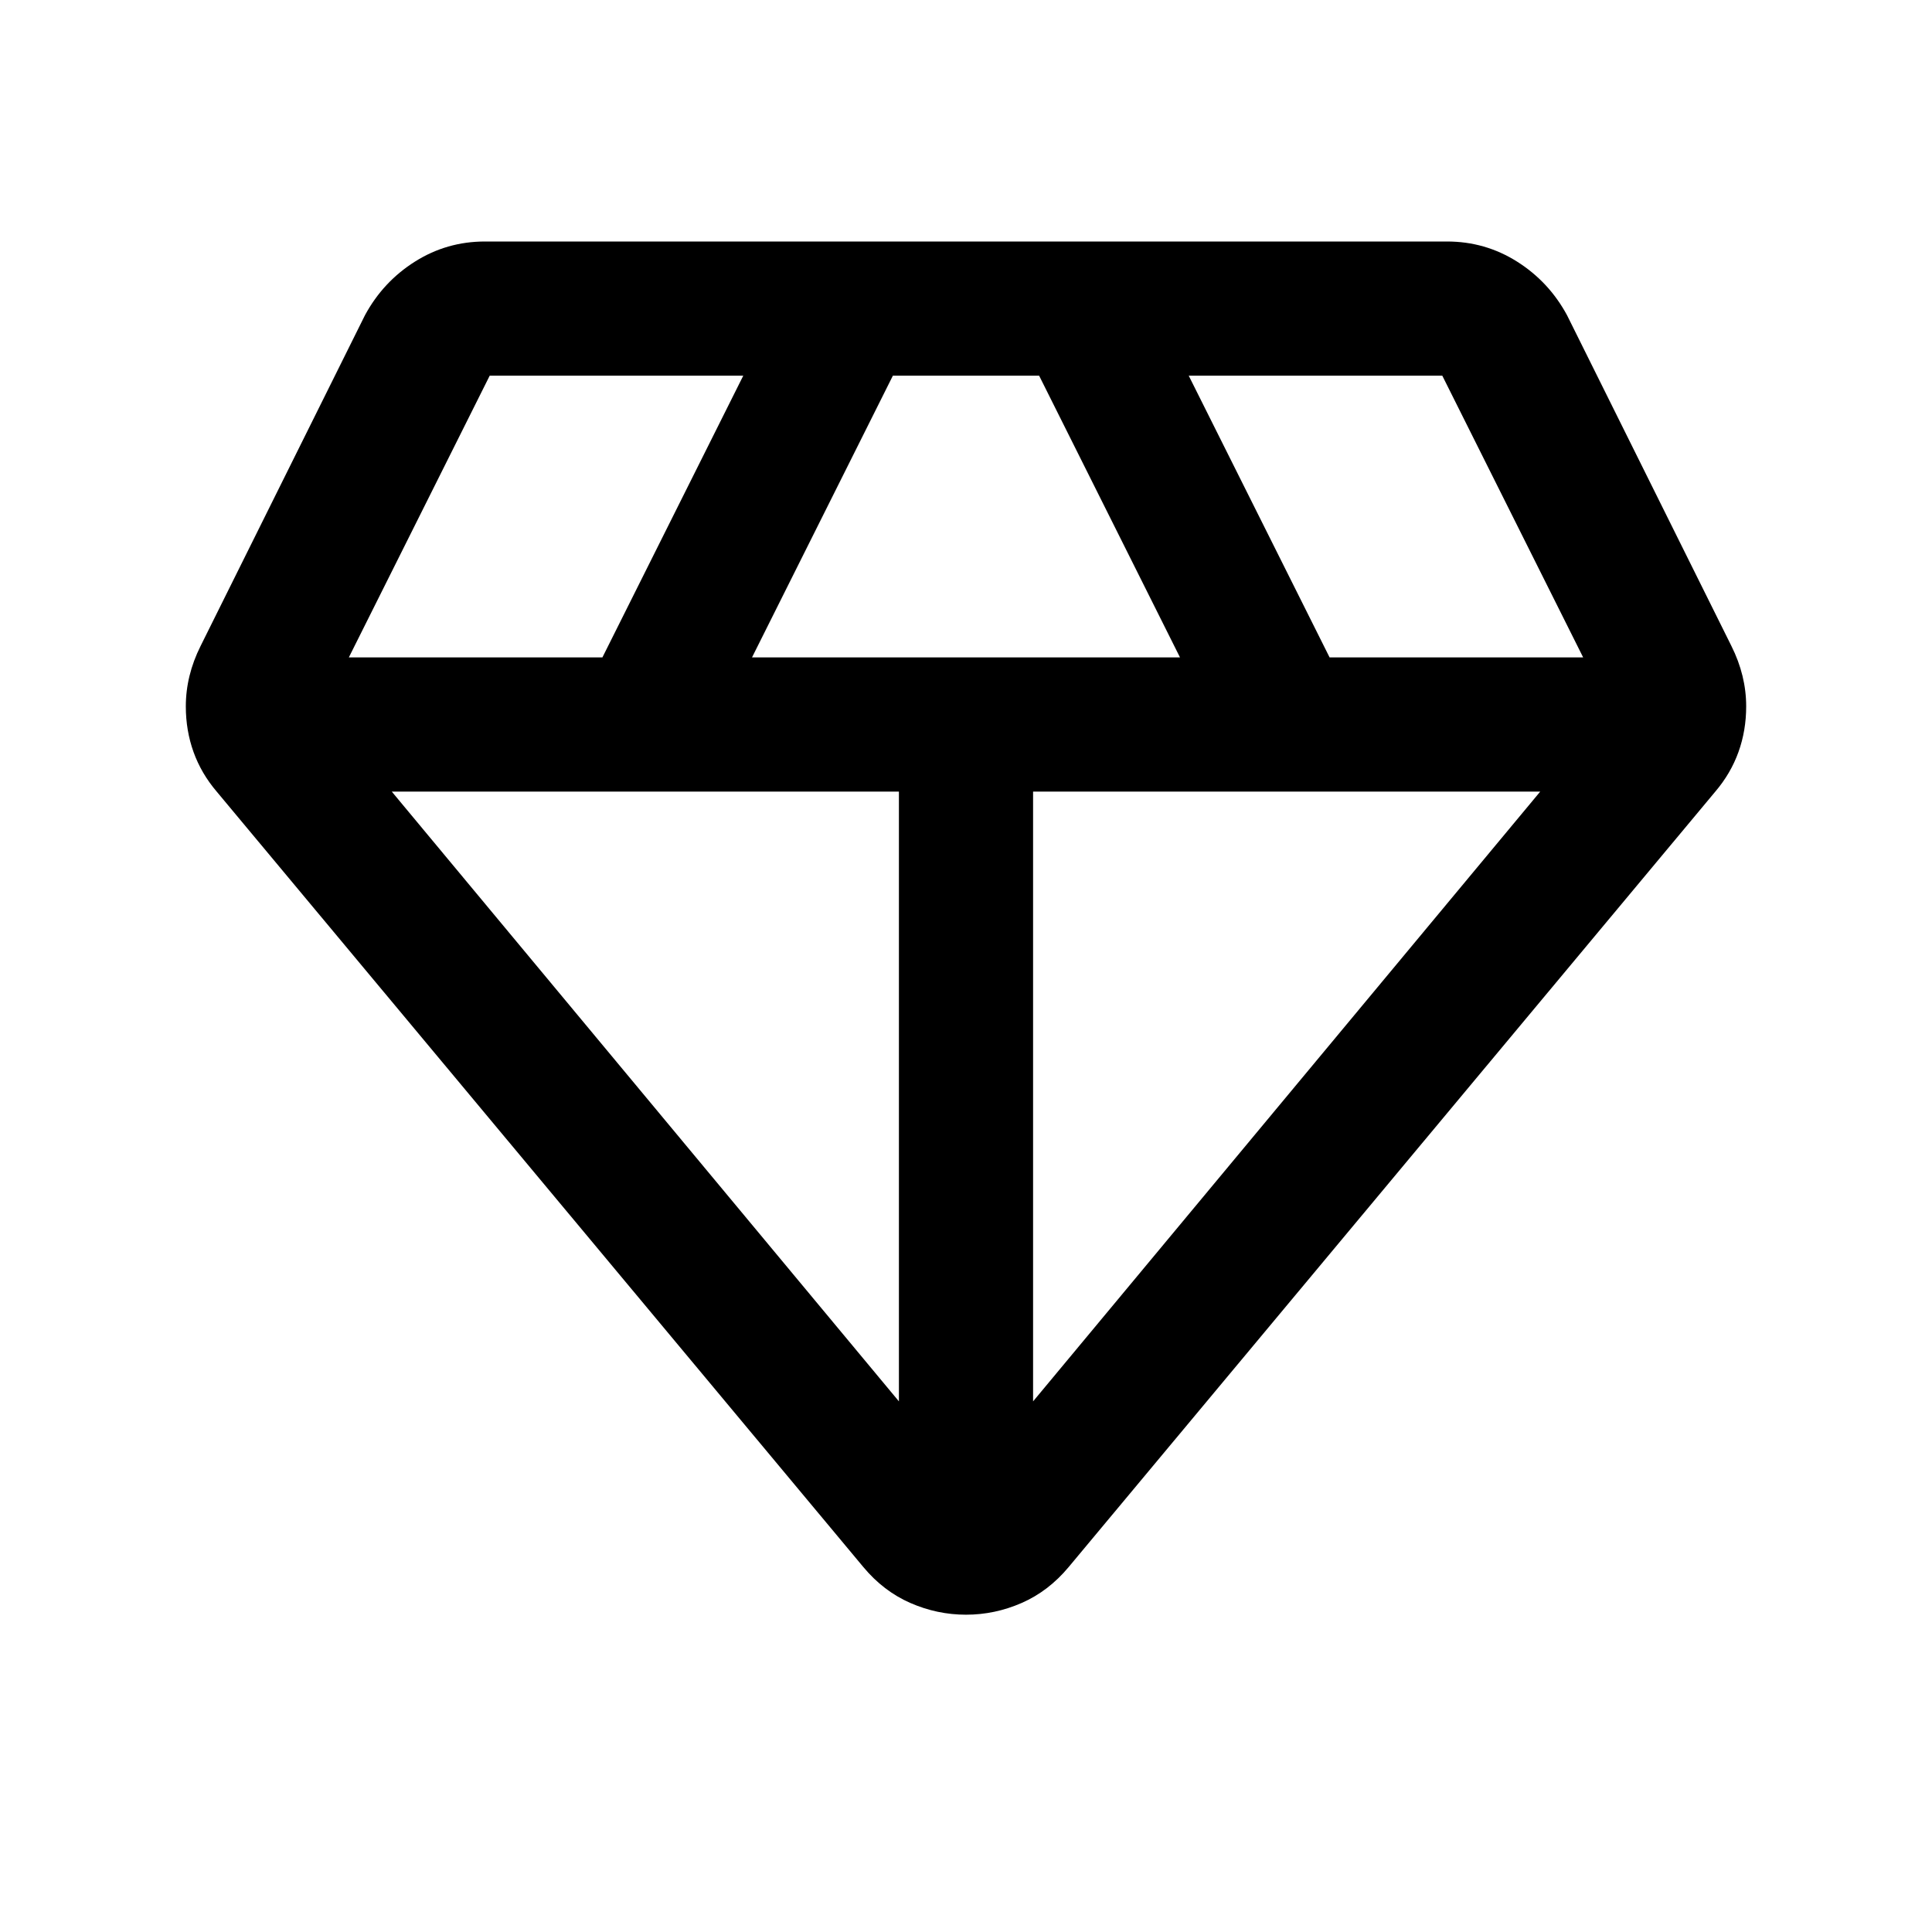 <svg xmlns="http://www.w3.org/2000/svg" height="40" viewBox="0 -960 960 960" width="40"><path d="M480-157.666q-14.333 0-27.667-5.834Q439-169.333 429-181.333L107.667-566.667q-7.667-9-11.5-19.666Q92.333-597 92.333-609q0-7.667 1.834-15.167Q96-631.666 99.667-639l81.666-164.334q9-16.666 24.834-26.666Q222-840 241-840h478q19 0 34.833 10 15.834 10 24.834 26.666L860.333-639q3.667 7.334 5.5 14.833 1.834 7.5 1.834 15.167 0 12-3.834 22.667-3.833 10.666-11.5 19.666L531-181.333q-10 12-23.333 17.833-13.334 5.834-27.667 5.834ZM373.666-633.333h212.668l-70.001-140.001h-72.666l-70.001 140.001Zm73.001 369.667v-303.001H194.666l252.001 303.001Zm66.666 0 252.001-303.001H513.333v303.001Zm147.334-369.667h126l-70-140.001H590.666l70.001 140.001Zm-487.334 0h126l70.001-140.001H243.333l-70 140.001Z"/></svg>